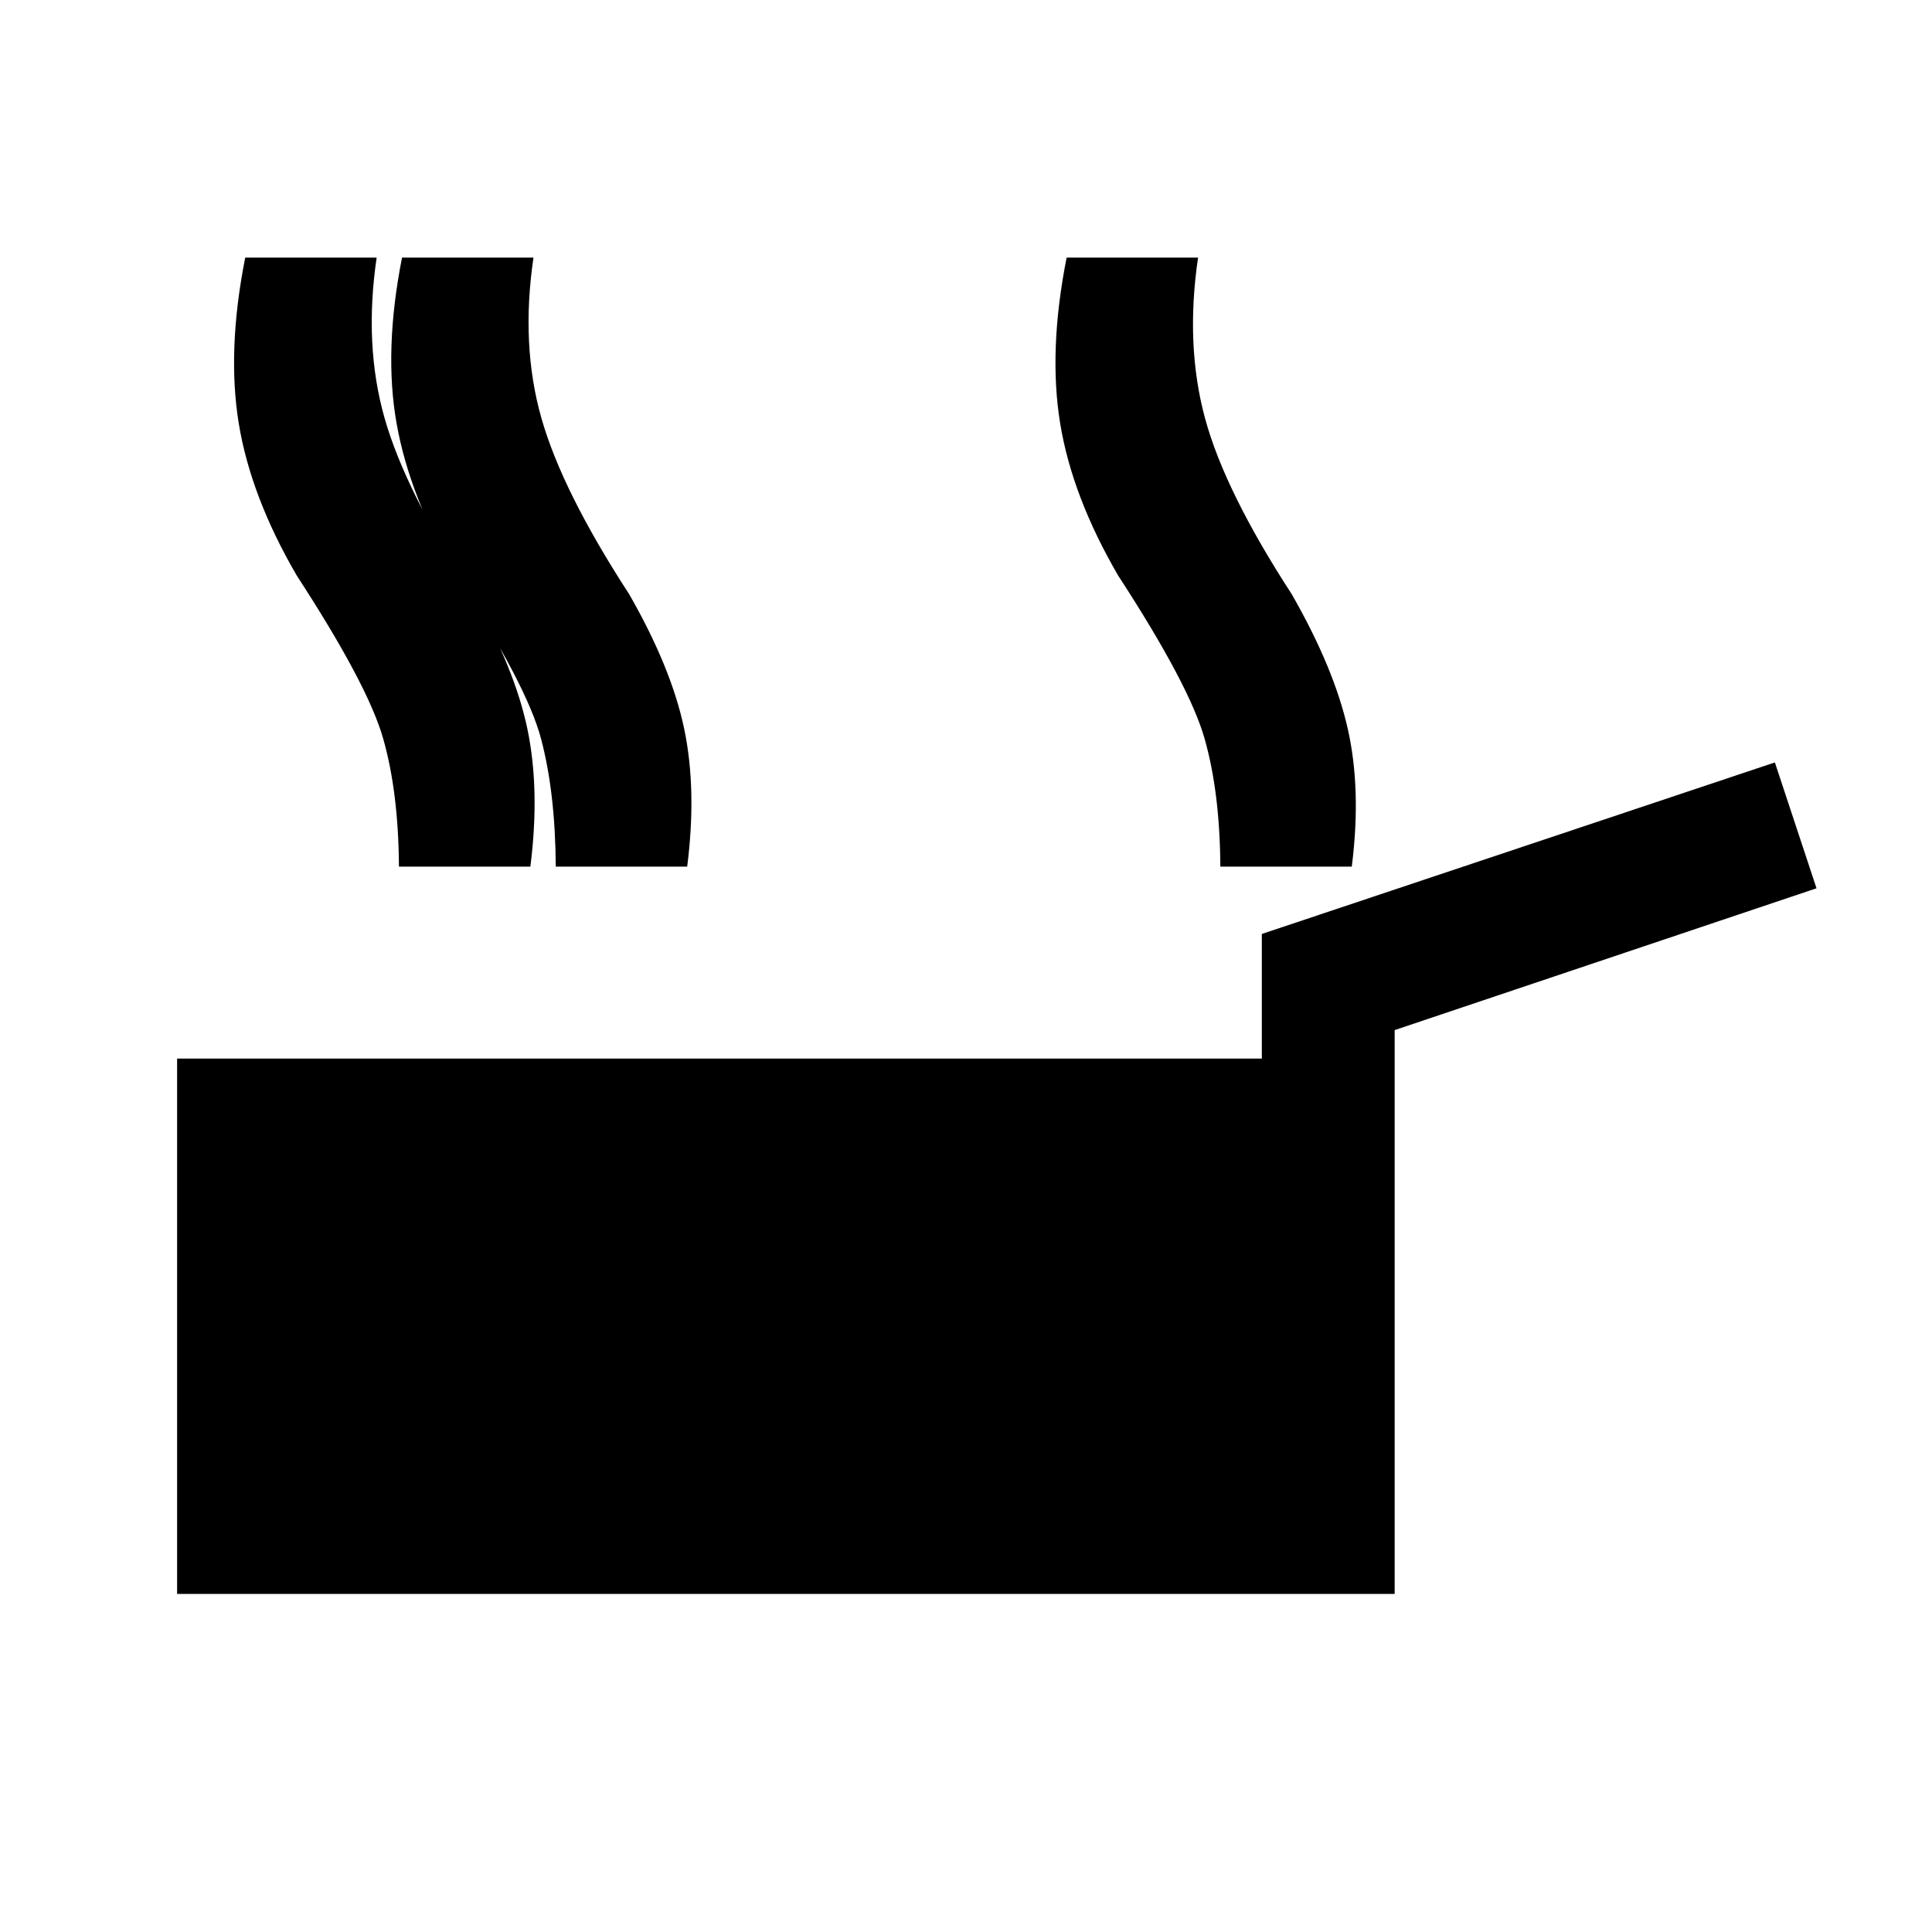<svg xmlns="http://www.w3.org/2000/svg" height="24" viewBox="0 -960 960 960" width="24"><path d="M88-168v-266h539v-61.923l254.923-85.231 20.693 62.539L693-448.154V-168H88Zm518.383-361.385q-.231-36.923-7.846-63.654-7.616-26.73-42.923-80.961-22.846-39.231-28.808-75.5t3.192-82.5h65.308q-6.384 43.384 3.423 79.692 9.808 36.308 43.116 87.538 21 36.616 27.846 66.885 6.846 30.269 2 68.5h-65.308Zm-330.228 0q-.231-36.923-7.346-63.654-7.115-26.73-42.423-80.961-22.846-39.231-29.308-75.5-6.461-36.269 2.693-82.5h65.307q-6.384 43.384 3.923 79.692Q279.309-716 312.617-664.77q21 36.616 27.346 66.885 6.346 30.269 1.5 68.5h-65.308Zm-77.924 0q-.231-36.923-7.847-63.654-7.615-26.73-42.923-80.961-22.846-39.231-28.807-75.5-5.962-36.269 3.192-82.5h65.308q-6.385 43.384 3.923 79.692Q201.385-716 234.692-664.77q21 36.616 27.346 66.885 6.347 30.269 1.5 68.5h-65.307Z"/></svg>